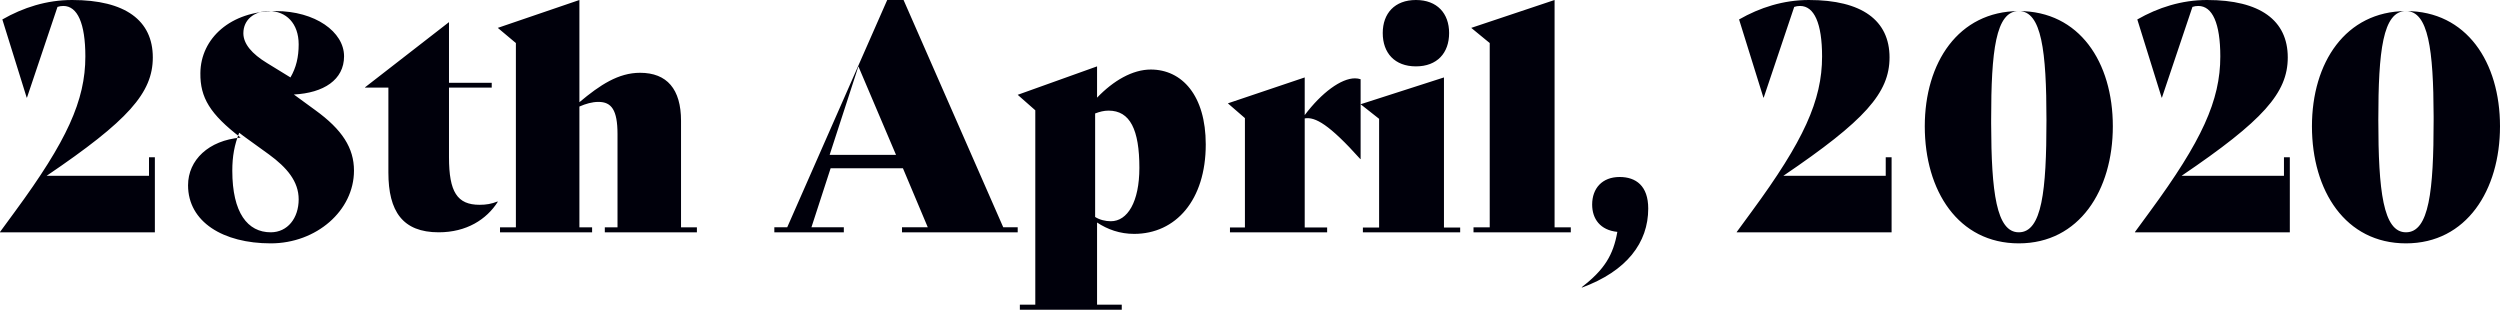 <?xml version="1.0" encoding="UTF-8"?>
<svg width="226px" height="28px" viewBox="0 0 226 28" version="1.1" xmlns="http://www.w3.org/2000/svg" xmlns:xlink="http://www.w3.org/1999/xlink">
    <!-- Generator: Sketch 63.1 (92452) - https://sketch.com -->
    <title>28thApril,2020</title>
    <desc>Created with Sketch.</desc>
    <g id="SB-Version" stroke="none" stroke-width="1" fill="none" fill-rule="evenodd">
        <g id="Desktop-HD-Copy-41" transform="translate(-151, -779)" fill="#00000B" fill-rule="nonzero">
            <path d="M165,800 L165,793.218 L164.47,793.218 L164.47,794.892 L155.216,794.892 C162.587,789.897 164.814,787.4 164.814,784.193 C164.814,780.845 162.322,779 157.523,779 C155.216,779 153.095,779.681 151.212,780.759 L153.413,787.826 L153.439,787.826 L156.197,779.624 C156.356,779.568 156.542,779.539 156.727,779.539 C158,779.539 158.716,781.1 158.716,784.108 C158.716,788.081 157.045,791.742 152.352,798.127 L151,799.972 L151,800 L165,800 Z M175.473,801 C179.603,801 183,798.043 183,794.424 C183,792.379 181.94,790.721 179.495,788.953 L177.565,787.543 C180.255,787.405 182.103,786.217 182.103,784.089 C182.103,781.879 179.495,780 175.908,780 C171.859,780 169.141,782.459 169.114,785.609 C169.087,787.82 169.984,789.312 172.755,791.439 C169.875,791.688 168,793.457 168,795.75 C168,799.066 171.179,801 175.473,801 Z M177.257,786 L175.143,784.702 C173.771,783.869 173,782.963 173,782.008 C173,780.784 173.971,780 175.314,780 C176.857,780 178,781.102 178,783.012 C178,784.163 177.771,785.118 177.257,786 Z M175.475,800 C173.385,800 172,798.24 172,794.435 C172,793.129 172.19,792.107 172.624,791 C172.869,791.199 173.113,791.369 173.385,791.568 L175.312,792.959 C176.941,794.151 178,795.401 178,797.019 C178,798.722 176.995,800 175.475,800 Z M190.658,800 C193.178,800 194.986,798.838 196,797.243 L195.973,797.216 C195.425,797.432 194.959,797.514 194.356,797.514 C192.329,797.514 191.589,796.351 191.589,793.216 L191.589,786.919 L195.452,786.919 L195.452,786.486 L191.589,786.486 L191.589,781 L184,786.892 L184,786.919 L186.11,786.919 L186.11,794.595 C186.11,798.108 187.397,800 190.658,800 Z M204.526,800 L204.526,799.552 L203.378,799.552 L203.378,788.632 C203.952,788.38 204.526,788.212 205.1,788.212 C206.278,788.212 206.823,788.94 206.823,791.124 L206.823,799.552 L205.675,799.552 L205.675,800 L214,800 L214,799.552 L212.565,799.552 L212.565,789.92 C212.565,787.064 211.301,785.58 208.861,785.58 C206.909,785.58 205.244,786.672 203.378,788.24 L203.378,779 L196,781.52 L197.636,782.892 L197.636,799.552 L196.201,799.552 L196.201,800 L204.526,800 Z M227.282,800 L227.282,799.546 L224.354,799.546 L226.088,794.211 L232.625,794.211 L234.871,799.546 L232.54,799.546 L232.54,800 L243,800 L243,799.546 L241.693,799.546 L232.682,779 L231.204,779 L222.165,799.546 L221,799.546 L221,800 L227.282,800 Z M232,793 L226,793 L228.599,785 L232,793 Z M252.407,807 L252.407,806.543 L250.174,806.543 L250.174,799.114 C251.123,799.743 252.24,800.143 253.524,800.143 C257.292,800.143 260,797.086 260,792.057 C260,787.629 257.851,785.286 255.031,785.286 C253.384,785.286 251.654,786.286 250.174,787.829 L250.174,785 L243,787.571 L244.591,788.971 L244.591,806.543 L243.195,806.543 L243.195,807 L252.407,807 Z M251.42,799 C250.928,799 250.406,798.871 250,798.614 L250,789.257 C250.406,789.103 250.783,789 251.217,789 C253.159,789 254,790.722 254,794.167 C254,797.252 252.928,799 251.42,799 Z M270.973,800 L270.973,799.564 L268.946,799.564 L268.946,789.704 C269.892,789.541 271.162,790.249 273.973,793.381 L274,793.381 L274,786.163 C273.838,786.109 273.676,786.082 273.486,786.082 C272.243,786.082 270.486,787.362 268.946,789.405 L268.946,786 L262,788.342 L263.541,789.677 L263.541,799.564 L262.189,799.564 L262.189,800 L270.973,800 Z M279,785 C280.919,785 282,783.789 282,781.987 C282,780.211 280.919,779 279,779 C277.081,779 276,780.211 276,781.987 C276,783.789 277.081,785 279,785 Z M283,800 L283,799.569 L281.534,799.569 L281.534,786 L274,788.423 L275.671,789.742 L275.671,799.569 L274.205,799.569 L274.205,800 L283,800 Z M293,800 L293,799.552 L291.534,799.552 L291.534,779 L284,781.52 L285.671,782.892 L285.671,799.552 L284.205,799.552 L284.205,800 L293,800 Z M294,805 C298.06,803.509 300,800.938 300,797.853 C300,795.797 298.888,795 297.414,795 C295.836,795 294.931,796.028 294.931,797.494 C294.931,798.779 295.655,799.807 297.207,799.961 C296.845,802.044 296.043,803.38 294,804.949 L294,805 Z M322,800 L322,793.218 L321.47,793.218 L321.47,794.892 L312.216,794.892 C319.587,789.897 321.814,787.4 321.814,784.193 C321.814,780.845 319.322,779 314.523,779 C312.216,779 310.095,779.681 308.212,780.759 L310.413,787.826 L310.439,787.826 L313.197,779.624 C313.356,779.568 313.542,779.539 313.727,779.539 C315,779.539 315.716,781.1 315.716,784.108 C315.716,788.081 314.045,791.742 309.352,798.127 L308,799.972 L308,800 L322,800 Z M333.5,801 C338.974,801 342,796.192 342,790.417 C342,784.614 338.974,780 333.5,780 C328.026,780.028 325,784.67 325,790.417 C325,796.247 328.026,801 333.5,801 Z M333.5,800 C331.475,800 331.016,796.385 331,790.181 L331,789.833 C331,783.611 331.406,780 333.5,780 C335.562,780 336,783.611 336,789.861 C336,796.25 335.594,800 333.5,800 Z M358,800 L358,793.218 L357.47,793.218 L357.47,794.892 L348.216,794.892 C355.587,789.897 357.814,787.4 357.814,784.193 C357.814,780.845 355.322,779 350.523,779 C348.216,779 346.095,779.681 344.212,780.759 L346.413,787.826 L346.439,787.826 L349.197,779.624 C349.356,779.568 349.542,779.539 349.727,779.539 C351,779.539 351.716,781.1 351.716,784.108 C351.716,788.081 350.045,791.742 345.352,798.127 L344,799.972 L344,800 L358,800 Z M368.5,801 C373.974,801 377,796.192 377,790.417 C377,784.614 373.974,780 368.5,780 C363.026,780.028 360,784.67 360,790.417 C360,796.247 363.026,801 368.5,801 Z M368.5,800 C366.438,800 366,796.25 366,789.833 C366,783.611 366.406,780 368.5,780 C370.525,780 370.984,783.481 371,789.523 L371,789.861 C371,796.25 370.594,800 368.5,800 Z" id="28thApril,2020"></path>
        </g>
    </g>
</svg>